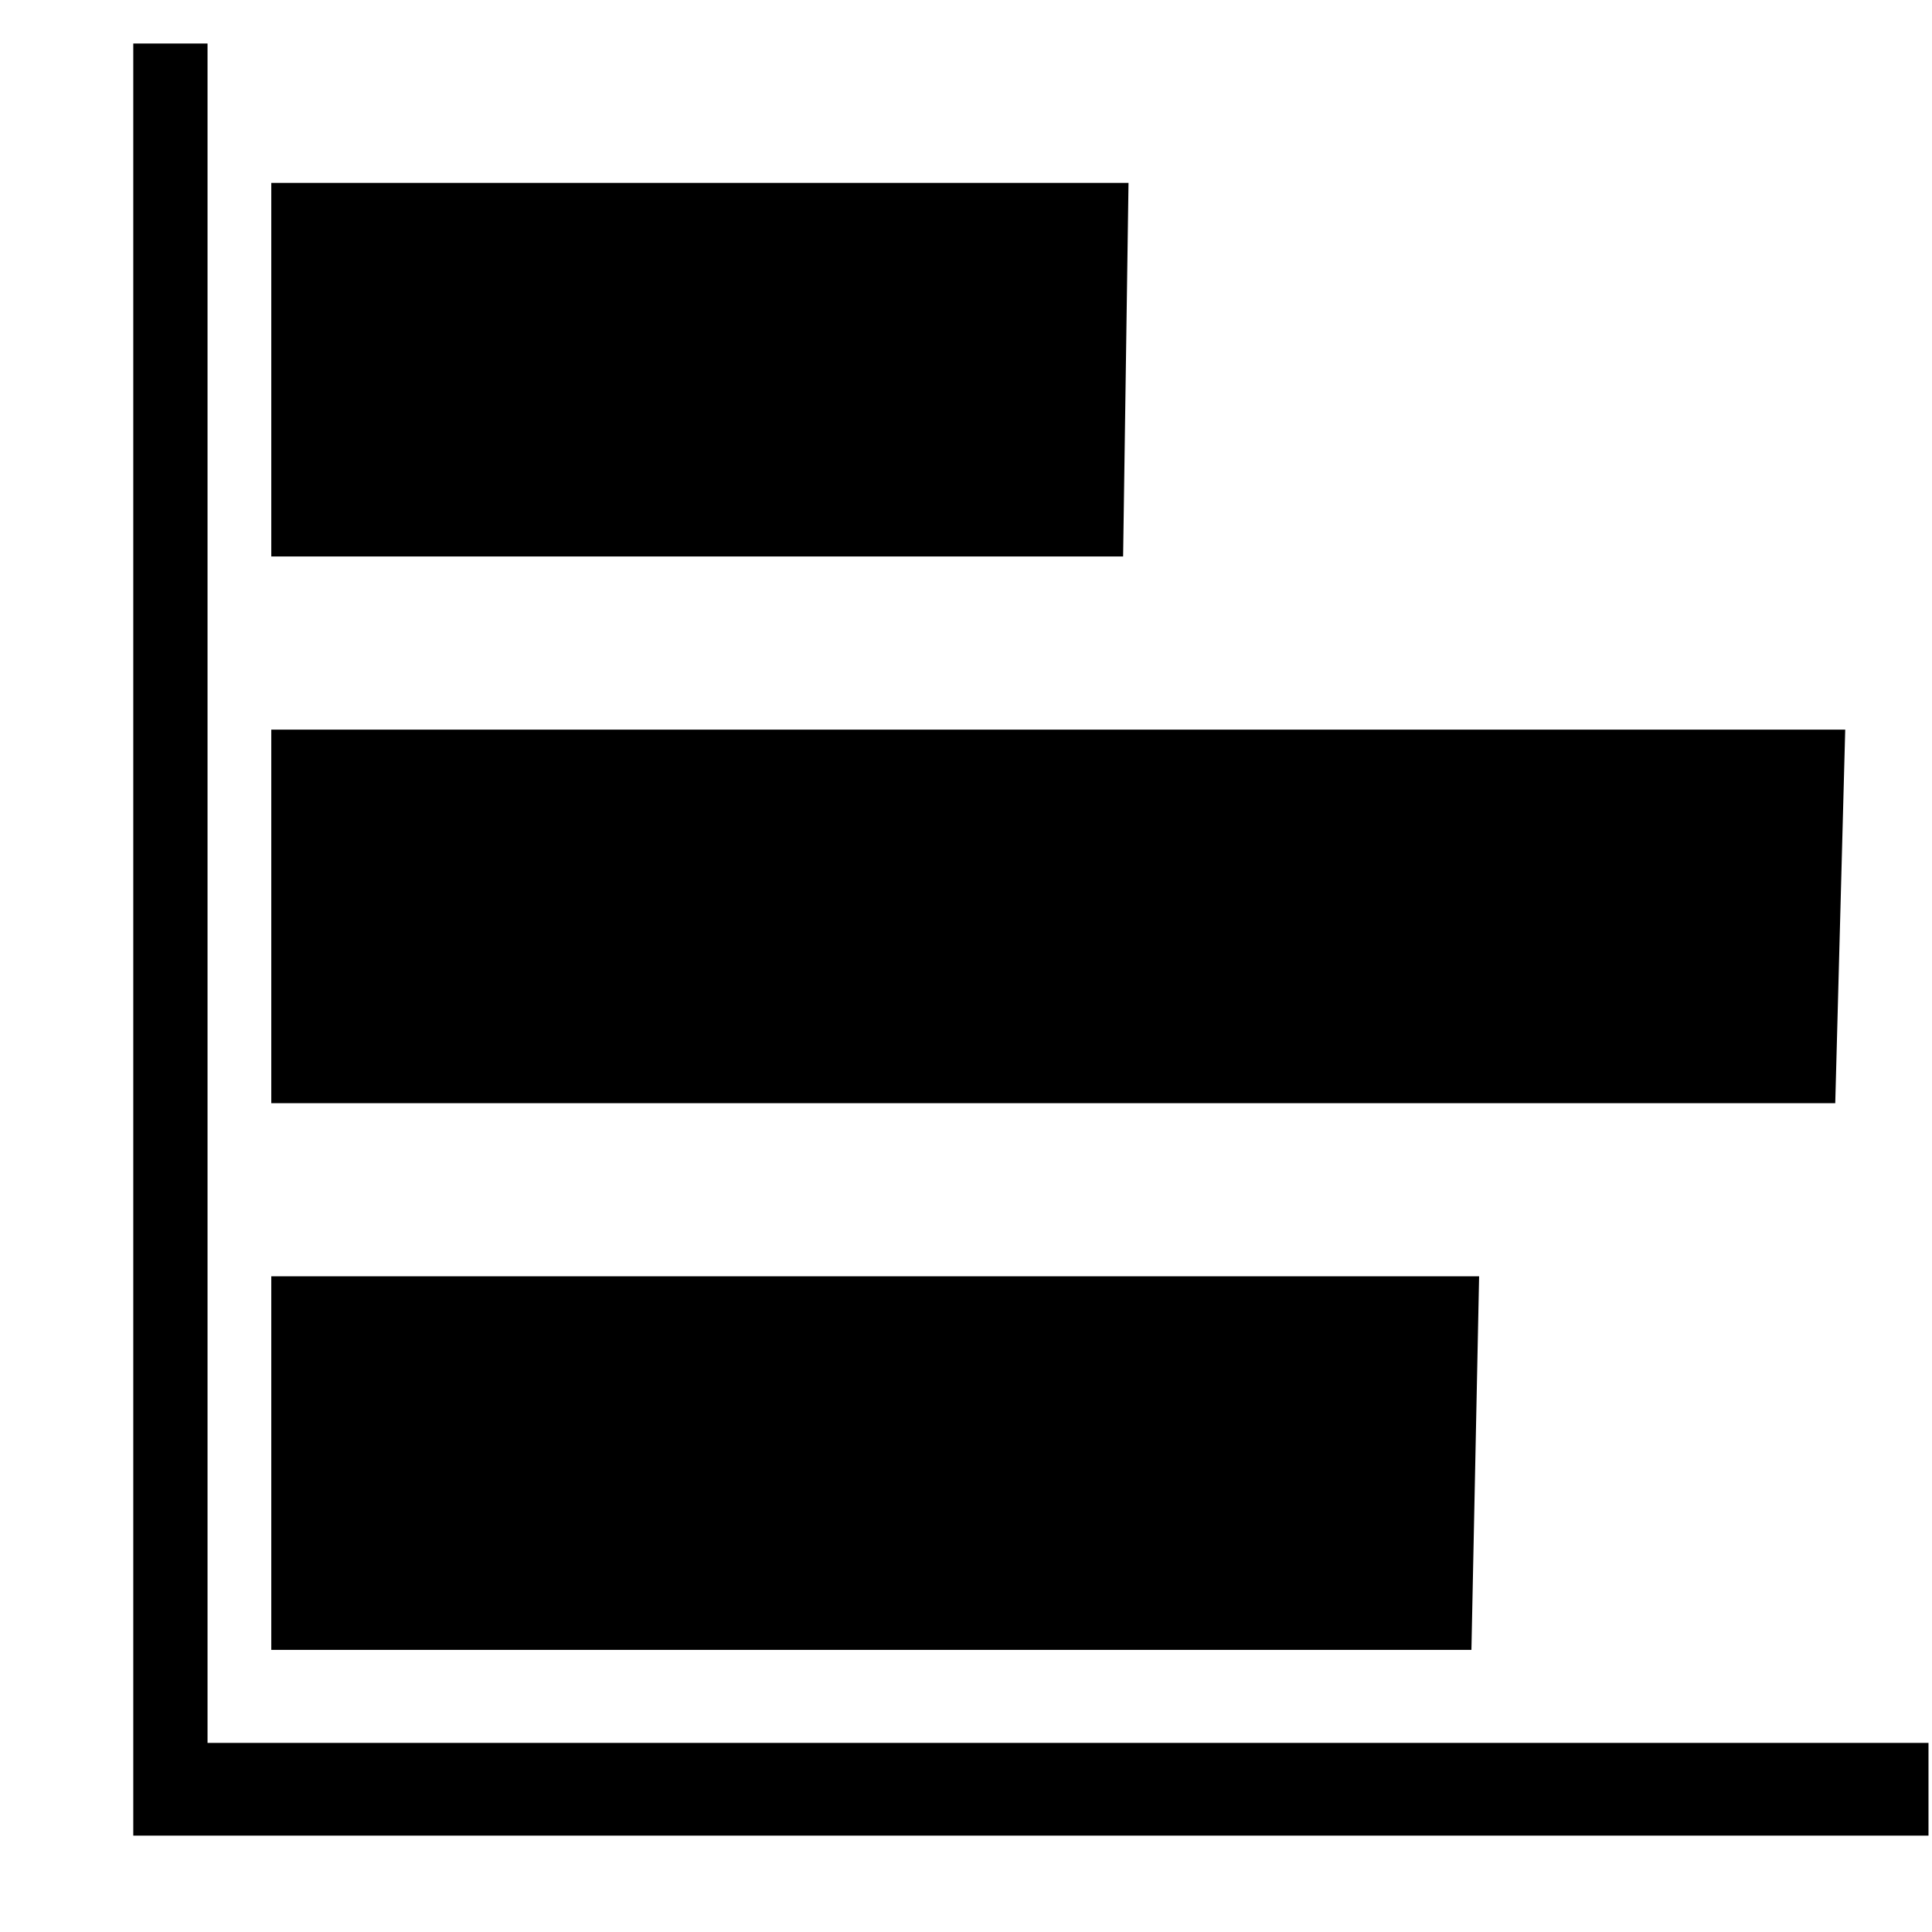 <?xml version="1.0" standalone="no"?><!DOCTYPE svg PUBLIC "-//W3C//DTD SVG 1.1//EN" "http://www.w3.org/Graphics/SVG/1.1/DTD/svg11.dtd">
<svg t="1616054957891" class="icon" viewBox="0 0 1072 1024" version="1.1"
    xmlns="http://www.w3.org/2000/svg" p-id="1374"
    xmlns:xlink="http://www.w3.org/1999/xlink" width="1em" height="1em">
    <defs>
        <style type="text/css"></style>
    </defs>
    <path d="M150.528 77.483v207.287H623.177l2.999-207.287zM1023.854 380.83H150.528v207.287h867.791zM820.712 684.178H150.528v207.287h665.917z" p-id="1375"></path>
    <path d="M115.151 943.08V0.146h-41.204v994.377h996.108v-51.444H115.151z" p-id="1376"></path>
</svg>
